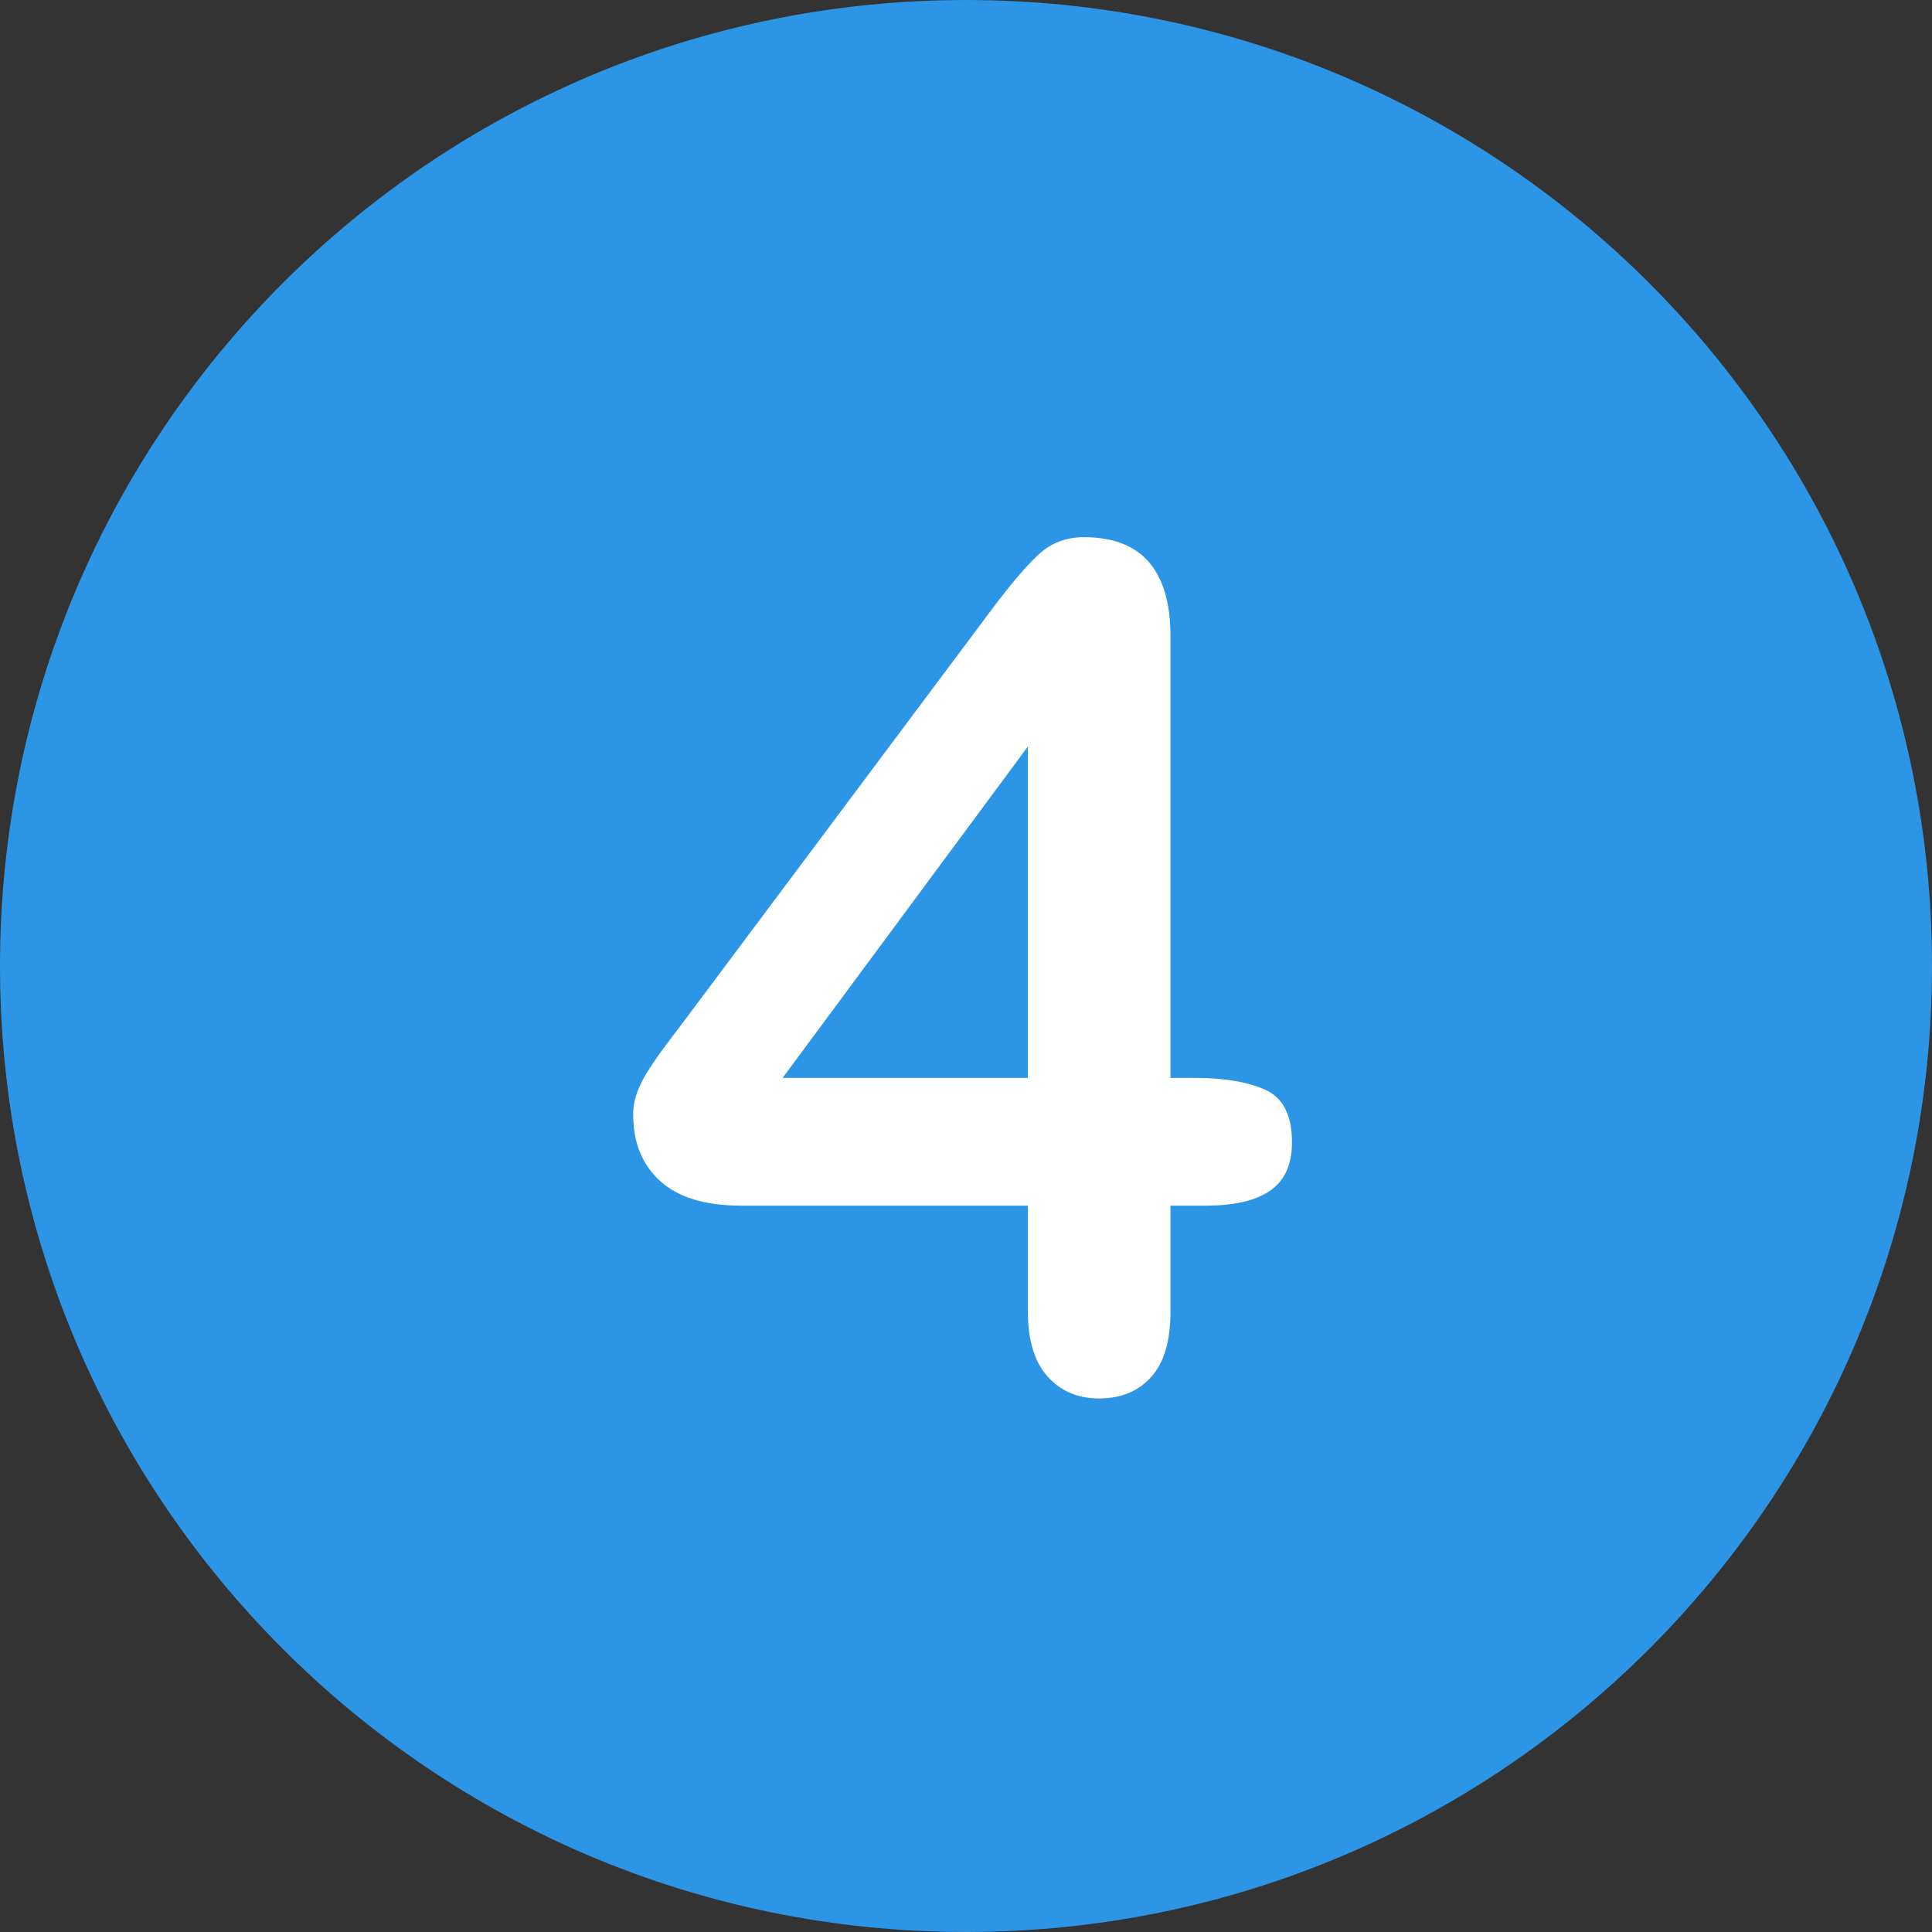 <?xml version="1.0"?>
<svg xmlns="http://www.w3.org/2000/svg" version="1.1" id="Layer_1" x="0px" y="0px" viewBox="0 0 496.158 496.158"
     style="enable-background:new 0 0 496.158 496.158;" xml:space="preserve" width="512px" height="512px" class=""><rect x="0" y="0" width="496.158" height="496.158" fill="#333333" stroke="none"/><g><path style="fill:#2D95E5" d="M248.082,0.003C111.07,0.003,0,111.061,0,248.085c0,137,111.07,248.07,248.082,248.07  c137.006,0,248.076-111.07,248.076-248.07C496.158,111.061,385.088,0.003,248.082,0.003z" data-original="#56B48C" class="active-path" data-old_color="#56B48C"/><path style="fill:#FFFFFF;" d="M324.983,279.892c-4.541-2.051-10.572-3.076-18.091-3.076h-6.299V163.437  c0-16.992-7.423-25.488-22.266-25.488c-4.591,0-8.521,1.538-11.792,4.614c-3.273,3.076-7.448,8.034-12.524,14.868l-77.637,103.857  c-2.149,2.833-3.955,5.226-5.42,7.178c-1.465,1.955-2.882,3.98-4.248,6.079c-1.369,2.101-2.394,4.102-3.076,6.006  c-0.685,1.904-1.025,3.786-1.025,5.64c0,7.228,2.318,12.941,6.958,17.139c4.637,4.2,11.595,6.299,20.874,6.299h73.535v27.246  c0,7.324,1.685,12.868,5.054,16.626s7.787,5.64,13.257,5.64c5.566,0,10.009-1.831,13.33-5.493c3.319-3.662,4.98-9.251,4.98-16.772  V309.63h8.936c7.42,0,12.987-1.293,16.699-3.882c3.71-2.586,5.566-6.713,5.566-12.378  C331.795,286.436,329.524,281.943,324.983,279.892z M263.973,276.816h-62.988l62.988-85.107V276.816z" data-original="#FFFFFF" class=""/></g> </svg>
